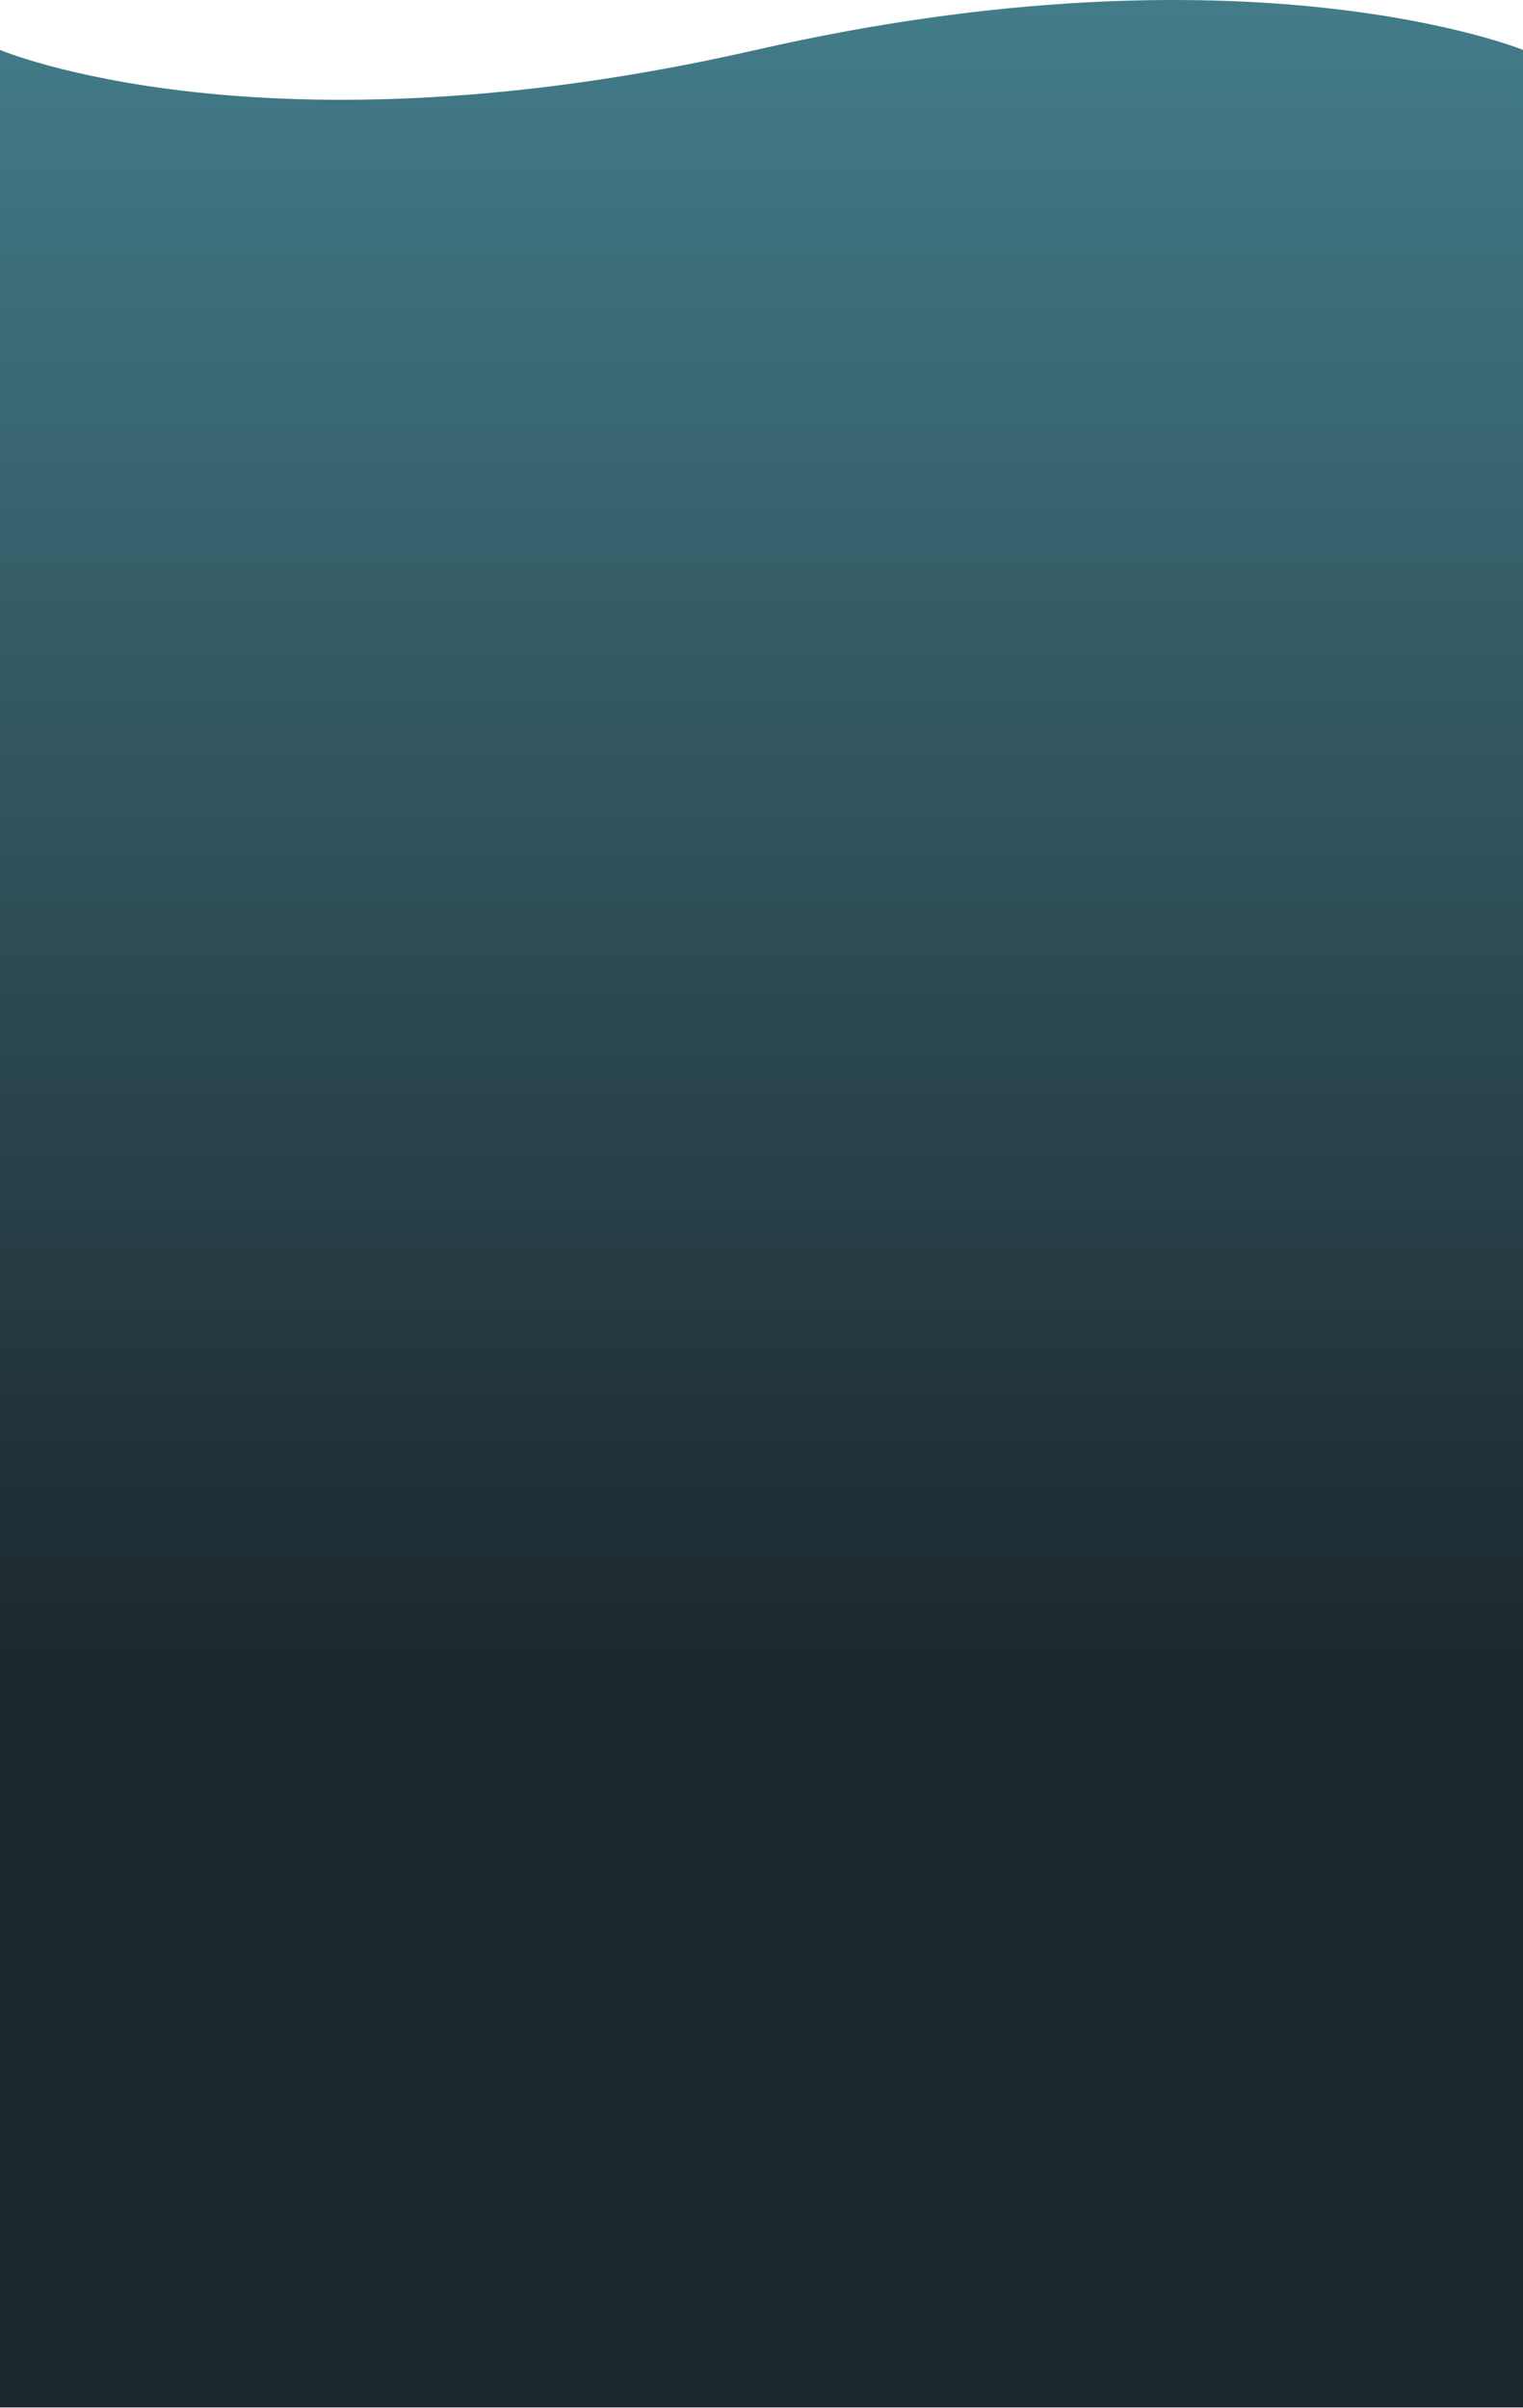 <svg width="1660" height="2625" viewBox="0 0 1660 2625" fill="none" xmlns="http://www.w3.org/2000/svg">
<path d="M0 2624.16V54.396C0 54.396 288 176.788 824 54.396C1360 -67.996 1660 54.396 1660 54.396V2624.16H0Z" fill="url(#paint0_linear)"/>
<defs>
<linearGradient id="paint0_linear" x1="830" y1="-704" x2="830" y2="2624.16" gradientUnits="userSpaceOnUse">
<stop stop-color="#529DAD"/>
<stop offset="0.76" stop-color="#1C272D"/>
</linearGradient>
</defs>
</svg>
